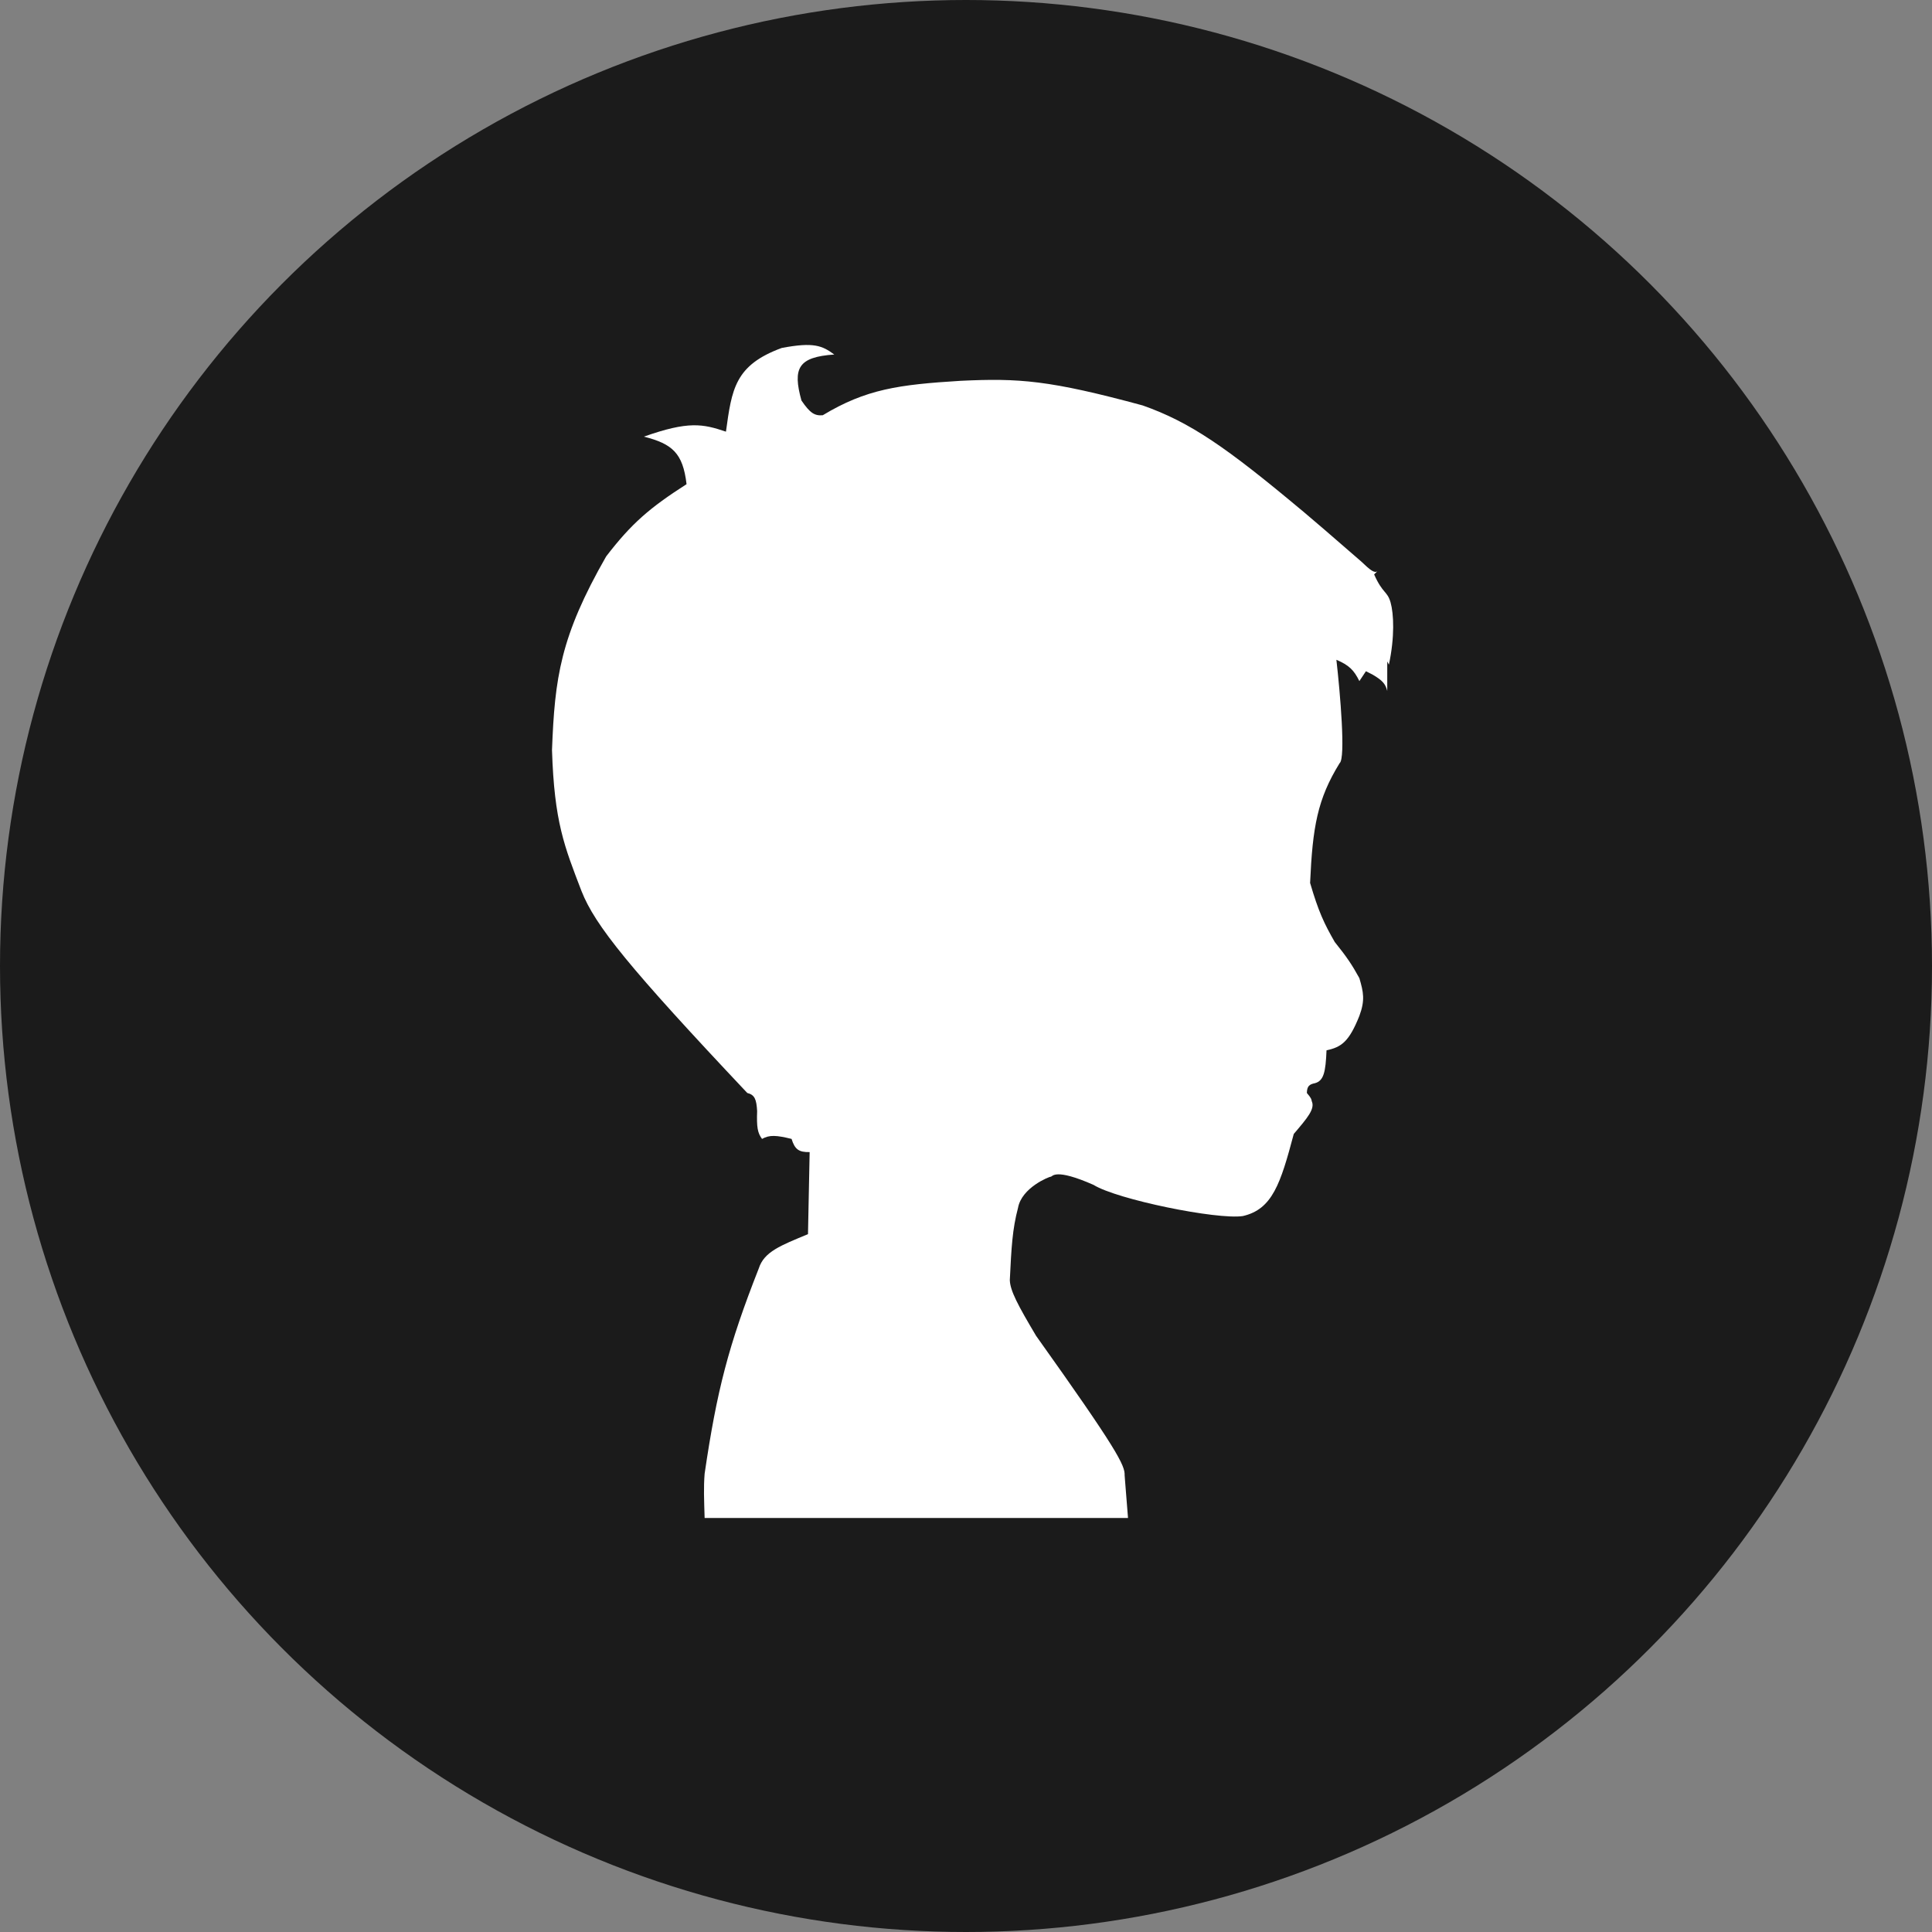 <svg width="28" height="28" viewBox="0 0 28 28" fill="none" xmlns="http://www.w3.org/2000/svg">
<rect x="0" y="0" width="28" height="28" fill="#808080" stroke="none"/>
<circle cx="14" cy="14" r="14" fill="#1B1B1B"/>
<path d="M16.561 5.876C15.208 5.509 14.768 5.479 13.922 5.519C13.027 5.574 12.552 5.639 11.924 6.018C11.807 6.028 11.74 5.988 11.615 5.804C11.486 5.336 11.566 5.174 12.091 5.138C11.916 5.009 11.793 4.955 11.329 5.043C10.648 5.293 10.606 5.641 10.521 6.256C10.186 6.143 9.979 6.099 9.332 6.328C9.743 6.433 9.897 6.565 9.95 7.017C9.415 7.36 9.154 7.584 8.785 8.064C8.12 9.226 8.04 9.823 8 10.87C8.033 11.914 8.179 12.266 8.428 12.915C8.624 13.413 9.117 14.023 10.83 15.84C10.939 15.867 10.963 15.934 10.973 16.102C10.965 16.334 10.978 16.418 11.044 16.506C11.152 16.445 11.252 16.452 11.472 16.506C11.52 16.66 11.579 16.7 11.734 16.697L11.71 17.886C11.315 18.051 11.074 18.139 10.996 18.385C10.557 19.5 10.389 20.153 10.212 21.358C10.196 21.563 10.204 21.726 10.212 22H16.348C16.32 21.652 16.282 21.171 16.3 21.382C16.303 21.236 16.196 21.016 15.016 19.36C14.751 18.914 14.64 18.706 14.635 18.552C14.658 18.079 14.672 17.815 14.754 17.505C14.807 17.211 15.206 17.053 15.23 17.053C15.254 17.053 15.285 16.924 15.848 17.172C16.188 17.384 17.64 17.68 18.012 17.624C18.441 17.526 18.559 17.153 18.75 16.435L18.752 16.432C18.949 16.201 19.061 16.07 19.011 15.959L19.011 15.959C19.006 15.931 19.004 15.915 18.94 15.84C18.943 15.743 18.973 15.715 19.059 15.698C19.185 15.662 19.212 15.537 19.225 15.222C19.44 15.176 19.551 15.099 19.701 14.723C19.786 14.494 19.76 14.378 19.701 14.176C19.594 13.981 19.518 13.868 19.344 13.652C19.19 13.384 19.108 13.21 18.987 12.796C19.023 11.985 19.093 11.581 19.415 11.06C19.504 10.991 19.423 10.045 19.368 9.562C19.552 9.641 19.622 9.711 19.701 9.871L19.796 9.728L19.891 9.776C20.037 9.861 20.08 9.913 20.105 10.014V9.586L20.129 9.633C20.215 9.23 20.2 8.896 20.153 8.73C20.105 8.563 20.04 8.607 19.915 8.325L19.962 8.278C19.921 8.31 19.862 8.267 19.725 8.135C19.22 7.696 19.094 7.589 18.869 7.398L18.868 7.398C17.773 6.482 17.25 6.119 16.561 5.876Z" fill="white"/>
</svg>
